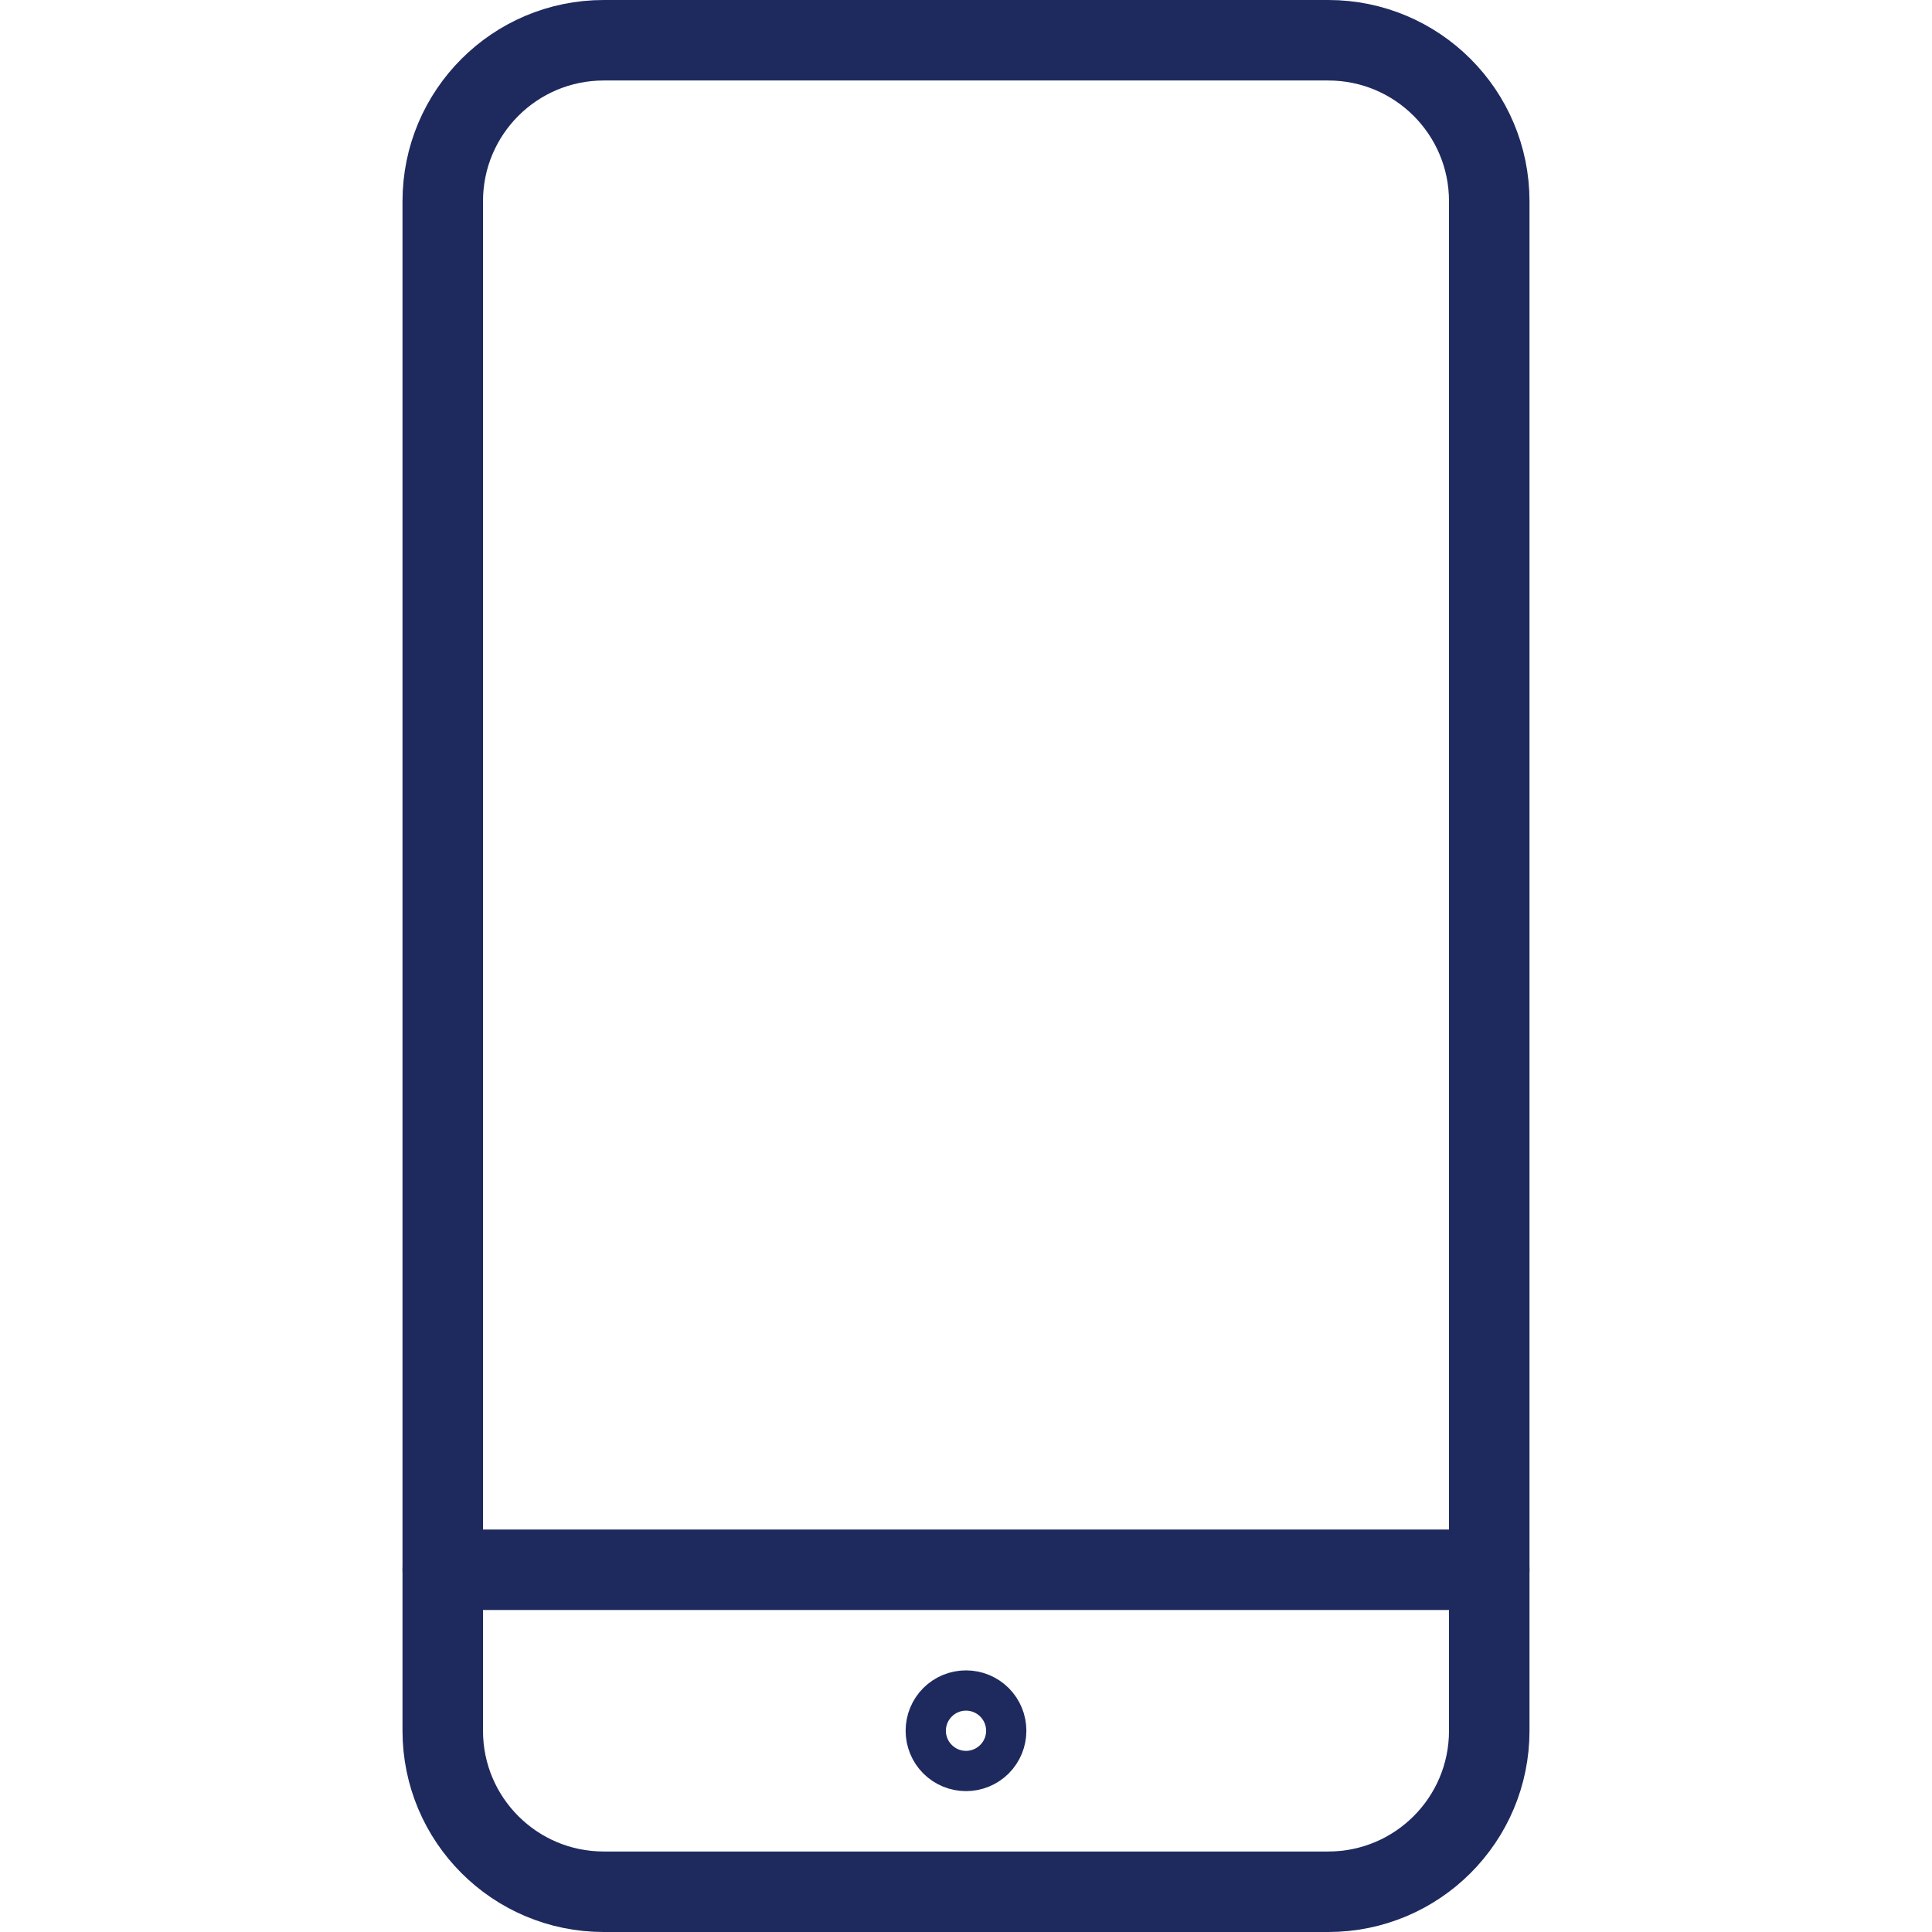 <svg width="24" height="24" viewBox="0 0 24 24" fill="none" xmlns="http://www.w3.org/2000/svg">
<path d="M12 21.25C12.066 21.25 12.13 21.276 12.177 21.323C12.224 21.37 12.25 21.434 12.25 21.5C12.25 21.566 12.224 21.63 12.177 21.677C12.13 21.724 12.066 21.75 12 21.75C11.934 21.75 11.87 21.724 11.823 21.677C11.776 21.63 11.75 21.566 11.75 21.5C11.75 21.434 11.776 21.37 11.823 21.323C11.87 21.276 11.934 21.25 12 21.25Z" stroke="#1E2A5E" stroke-linecap="round" stroke-linejoin="round"/>
<path d="M18.5 19.5H5.5" stroke="#1E2A5E" stroke-linecap="round" stroke-linejoin="round"/>
<path d="M16.5 0.5H7.5C6.395 0.5 5.5 1.395 5.5 2.5V21.5C5.5 22.605 6.395 23.5 7.5 23.5H16.5C17.605 23.5 18.5 22.605 18.5 21.5V2.5C18.5 1.395 17.605 0.5 16.5 0.5Z" stroke="#1E2A5E" stroke-linecap="round" stroke-linejoin="round"/>
</svg>
